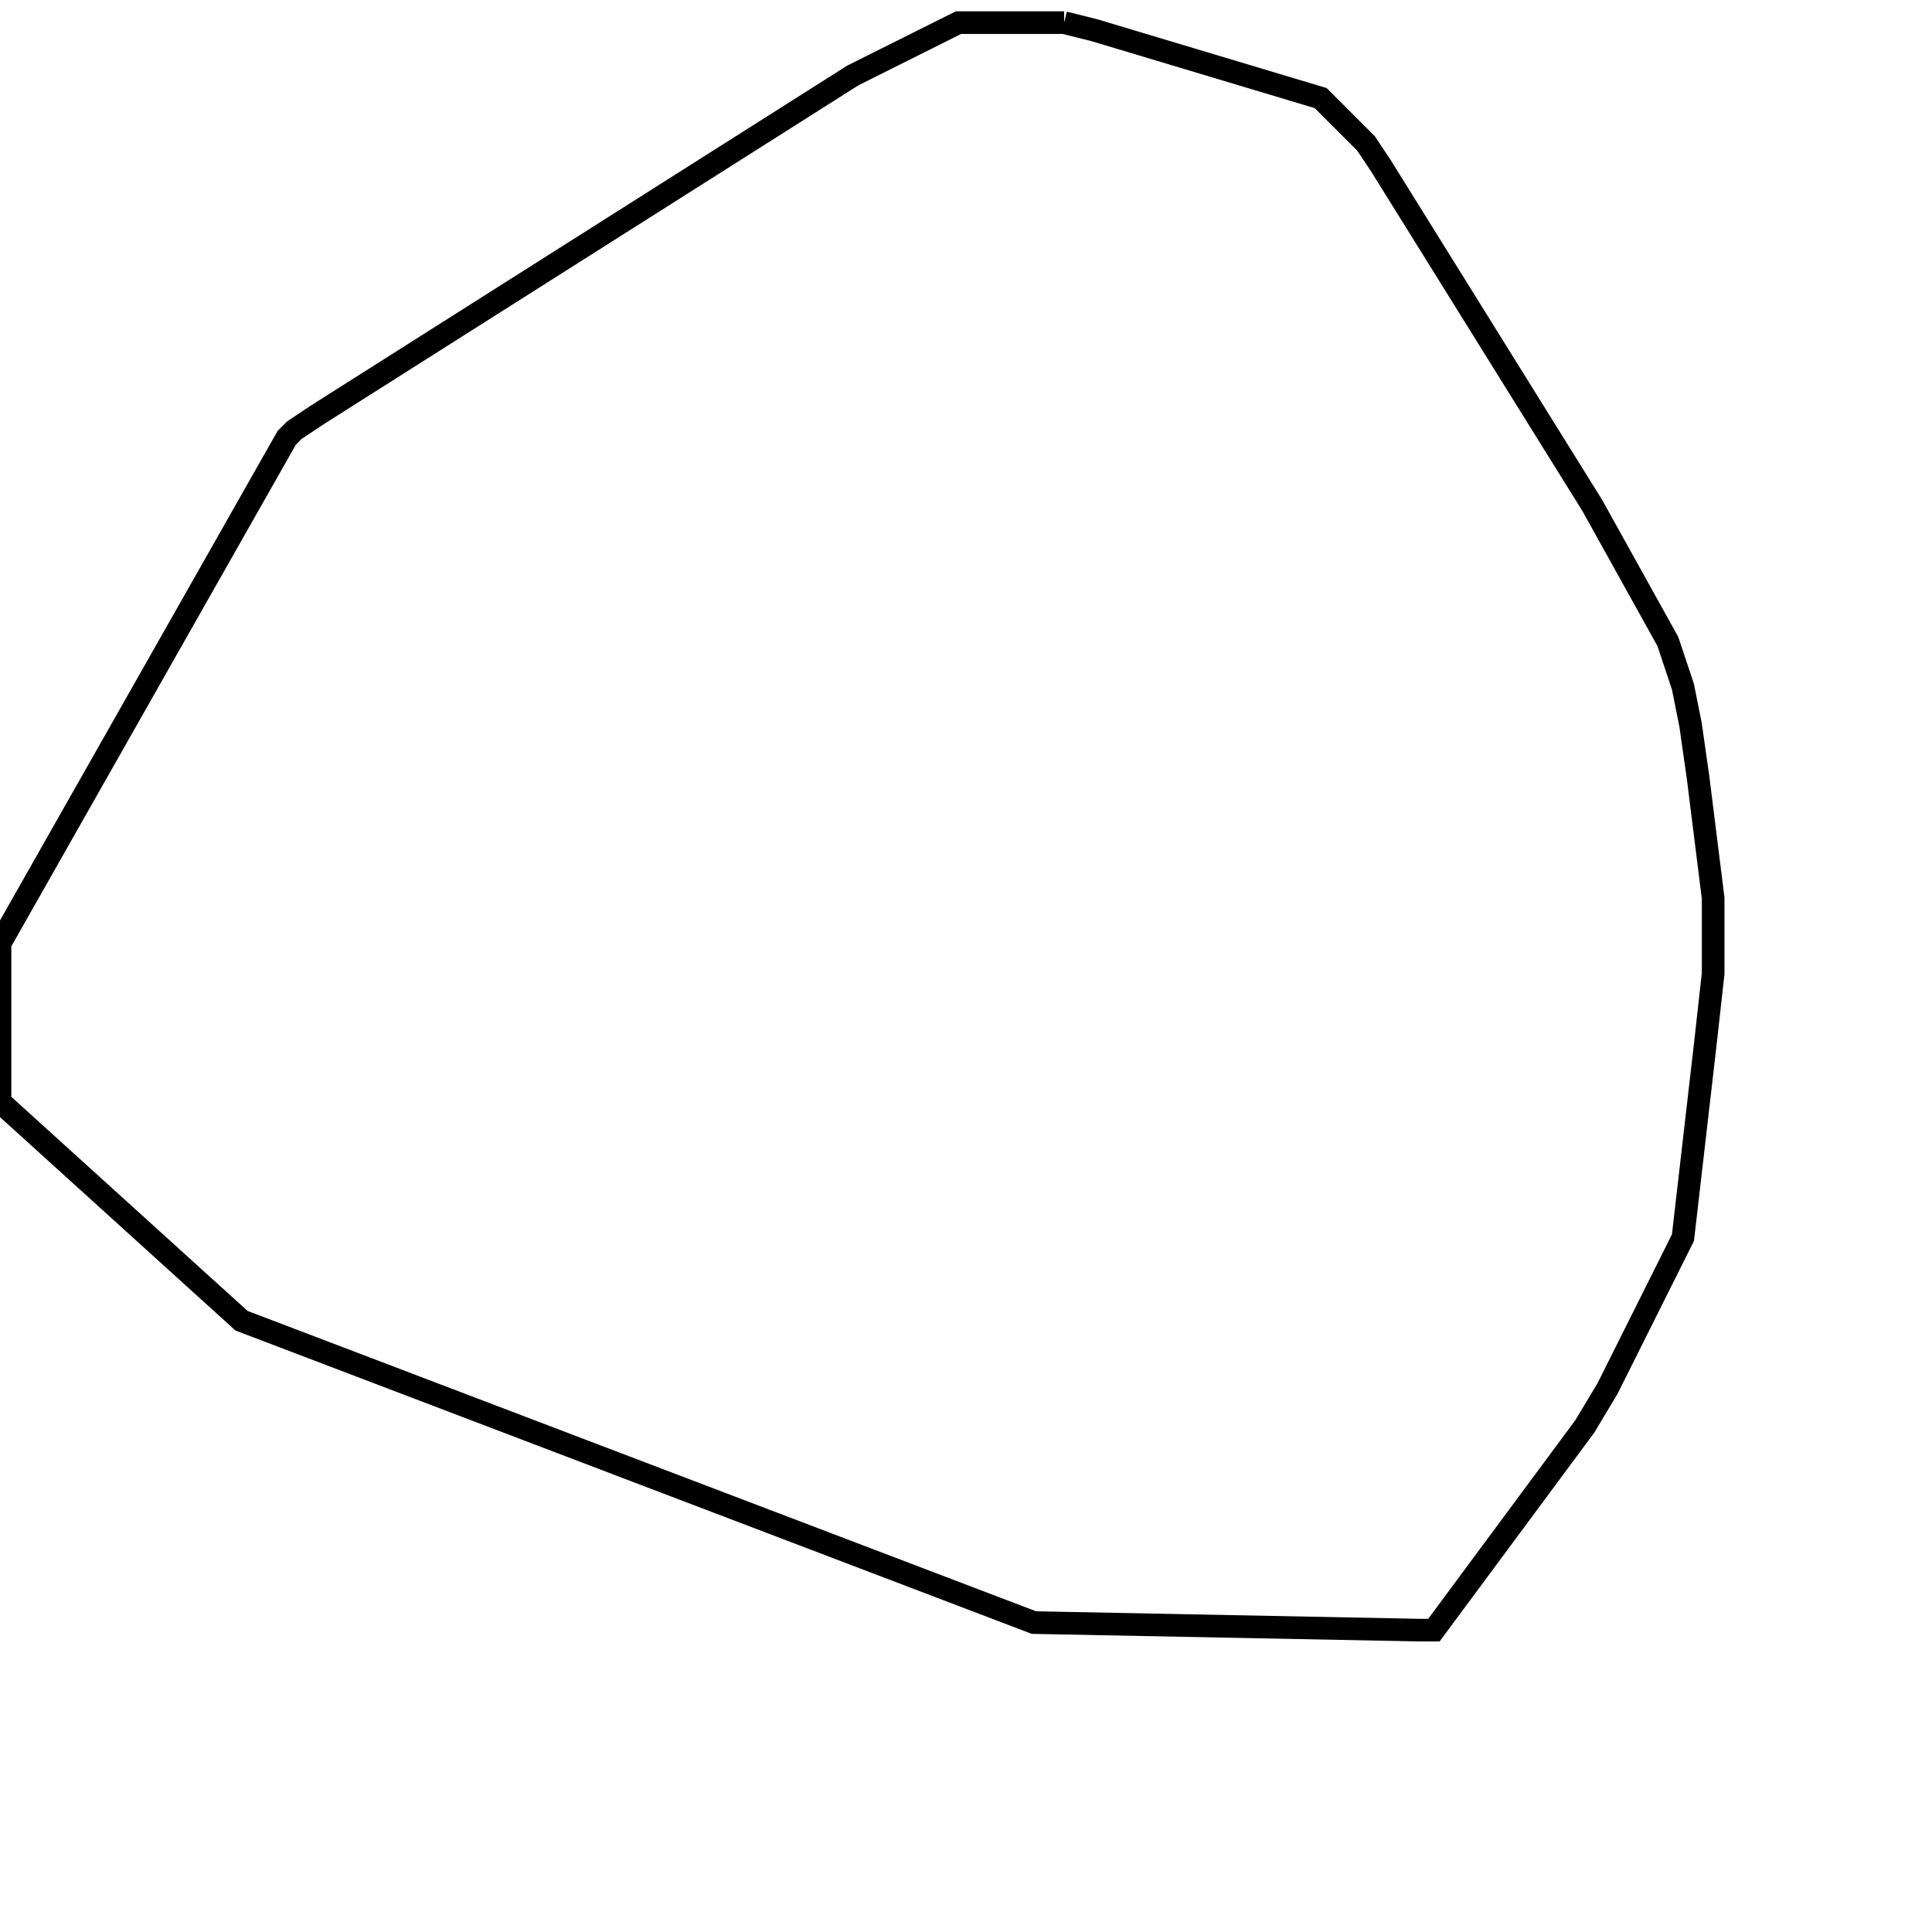 <svg width="256" height="256" xmlns="http://www.w3.org/2000/svg" fill-opacity="0" stroke="black" stroke-width="3" ><path d="M141 3 145 4 175 13 181 19 183 22 211 67 221 85 223 91 224 96 225 103 227 119 227 129 226 138 223 164 213 184 210 189 190 216 188 216 137 215 32 175 0 146 0 125 38 58 39 57 42 55 113 10 127 3 141 3 "/></svg>